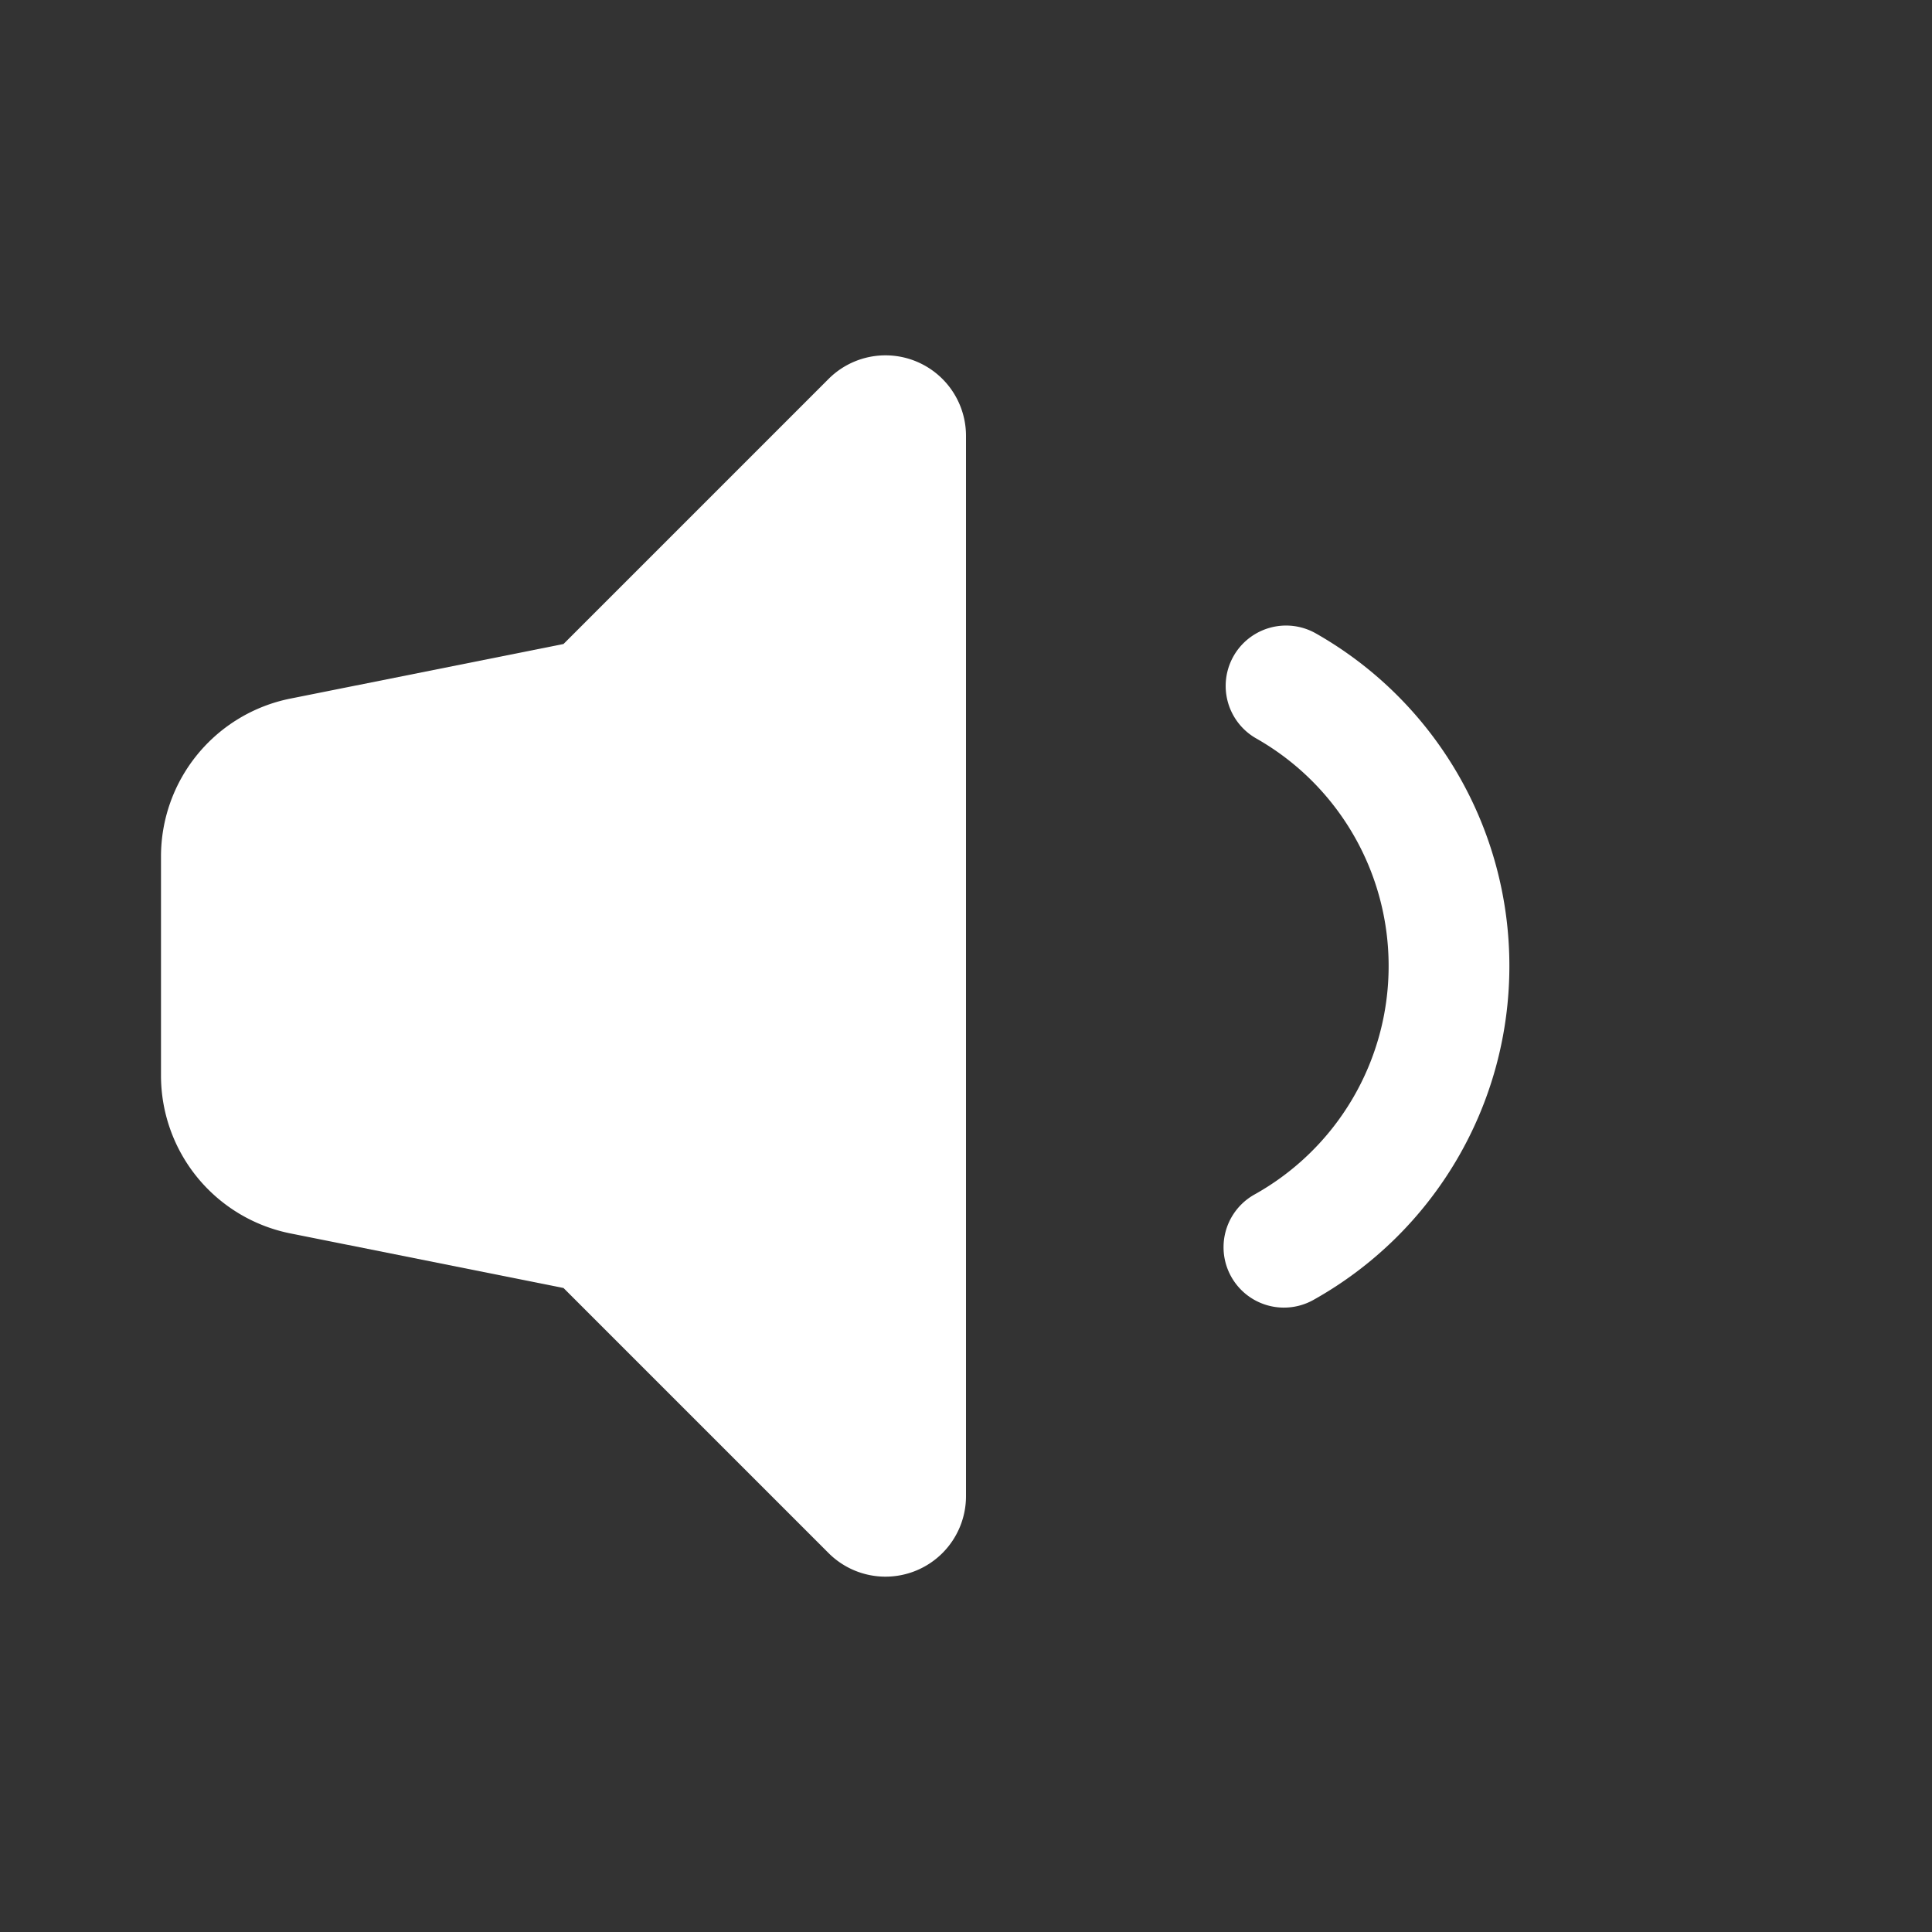 <svg xmlns="http://www.w3.org/2000/svg" width="24" height="24" viewBox="0 0 24 24">
    <rect x="0" y="0" width="24" height="24" fill="#333333" stroke="none"/>
    <g fill="none" fill-rule="evenodd">
        <path d="M0 0h24v24H0z"/>
        <path fill="#FFF" fill-rule="nonzero" d="M16.316 16.148a.75.75 0 0 1-.733-1.309A3.248 3.248 0 0 0 17.25 12a3.248 3.248 0 0 0-1.645-2.827.75.75 0 0 1 .742-1.304A4.748 4.748 0 0 1 18.75 12c0 1.74-.944 3.315-2.434 4.148z"/>
        <path fill="#FFF" d="M7 16l-3.392-.678A2 2 0 0 1 2 13.36v-2.72a2 2 0 0 1 1.608-1.962L7 8l3.293-3.293A1 1 0 0 1 12 5.414v13.172a1 1 0 0 1-1.707.707L7 16z"/>
    </g>
</svg>

